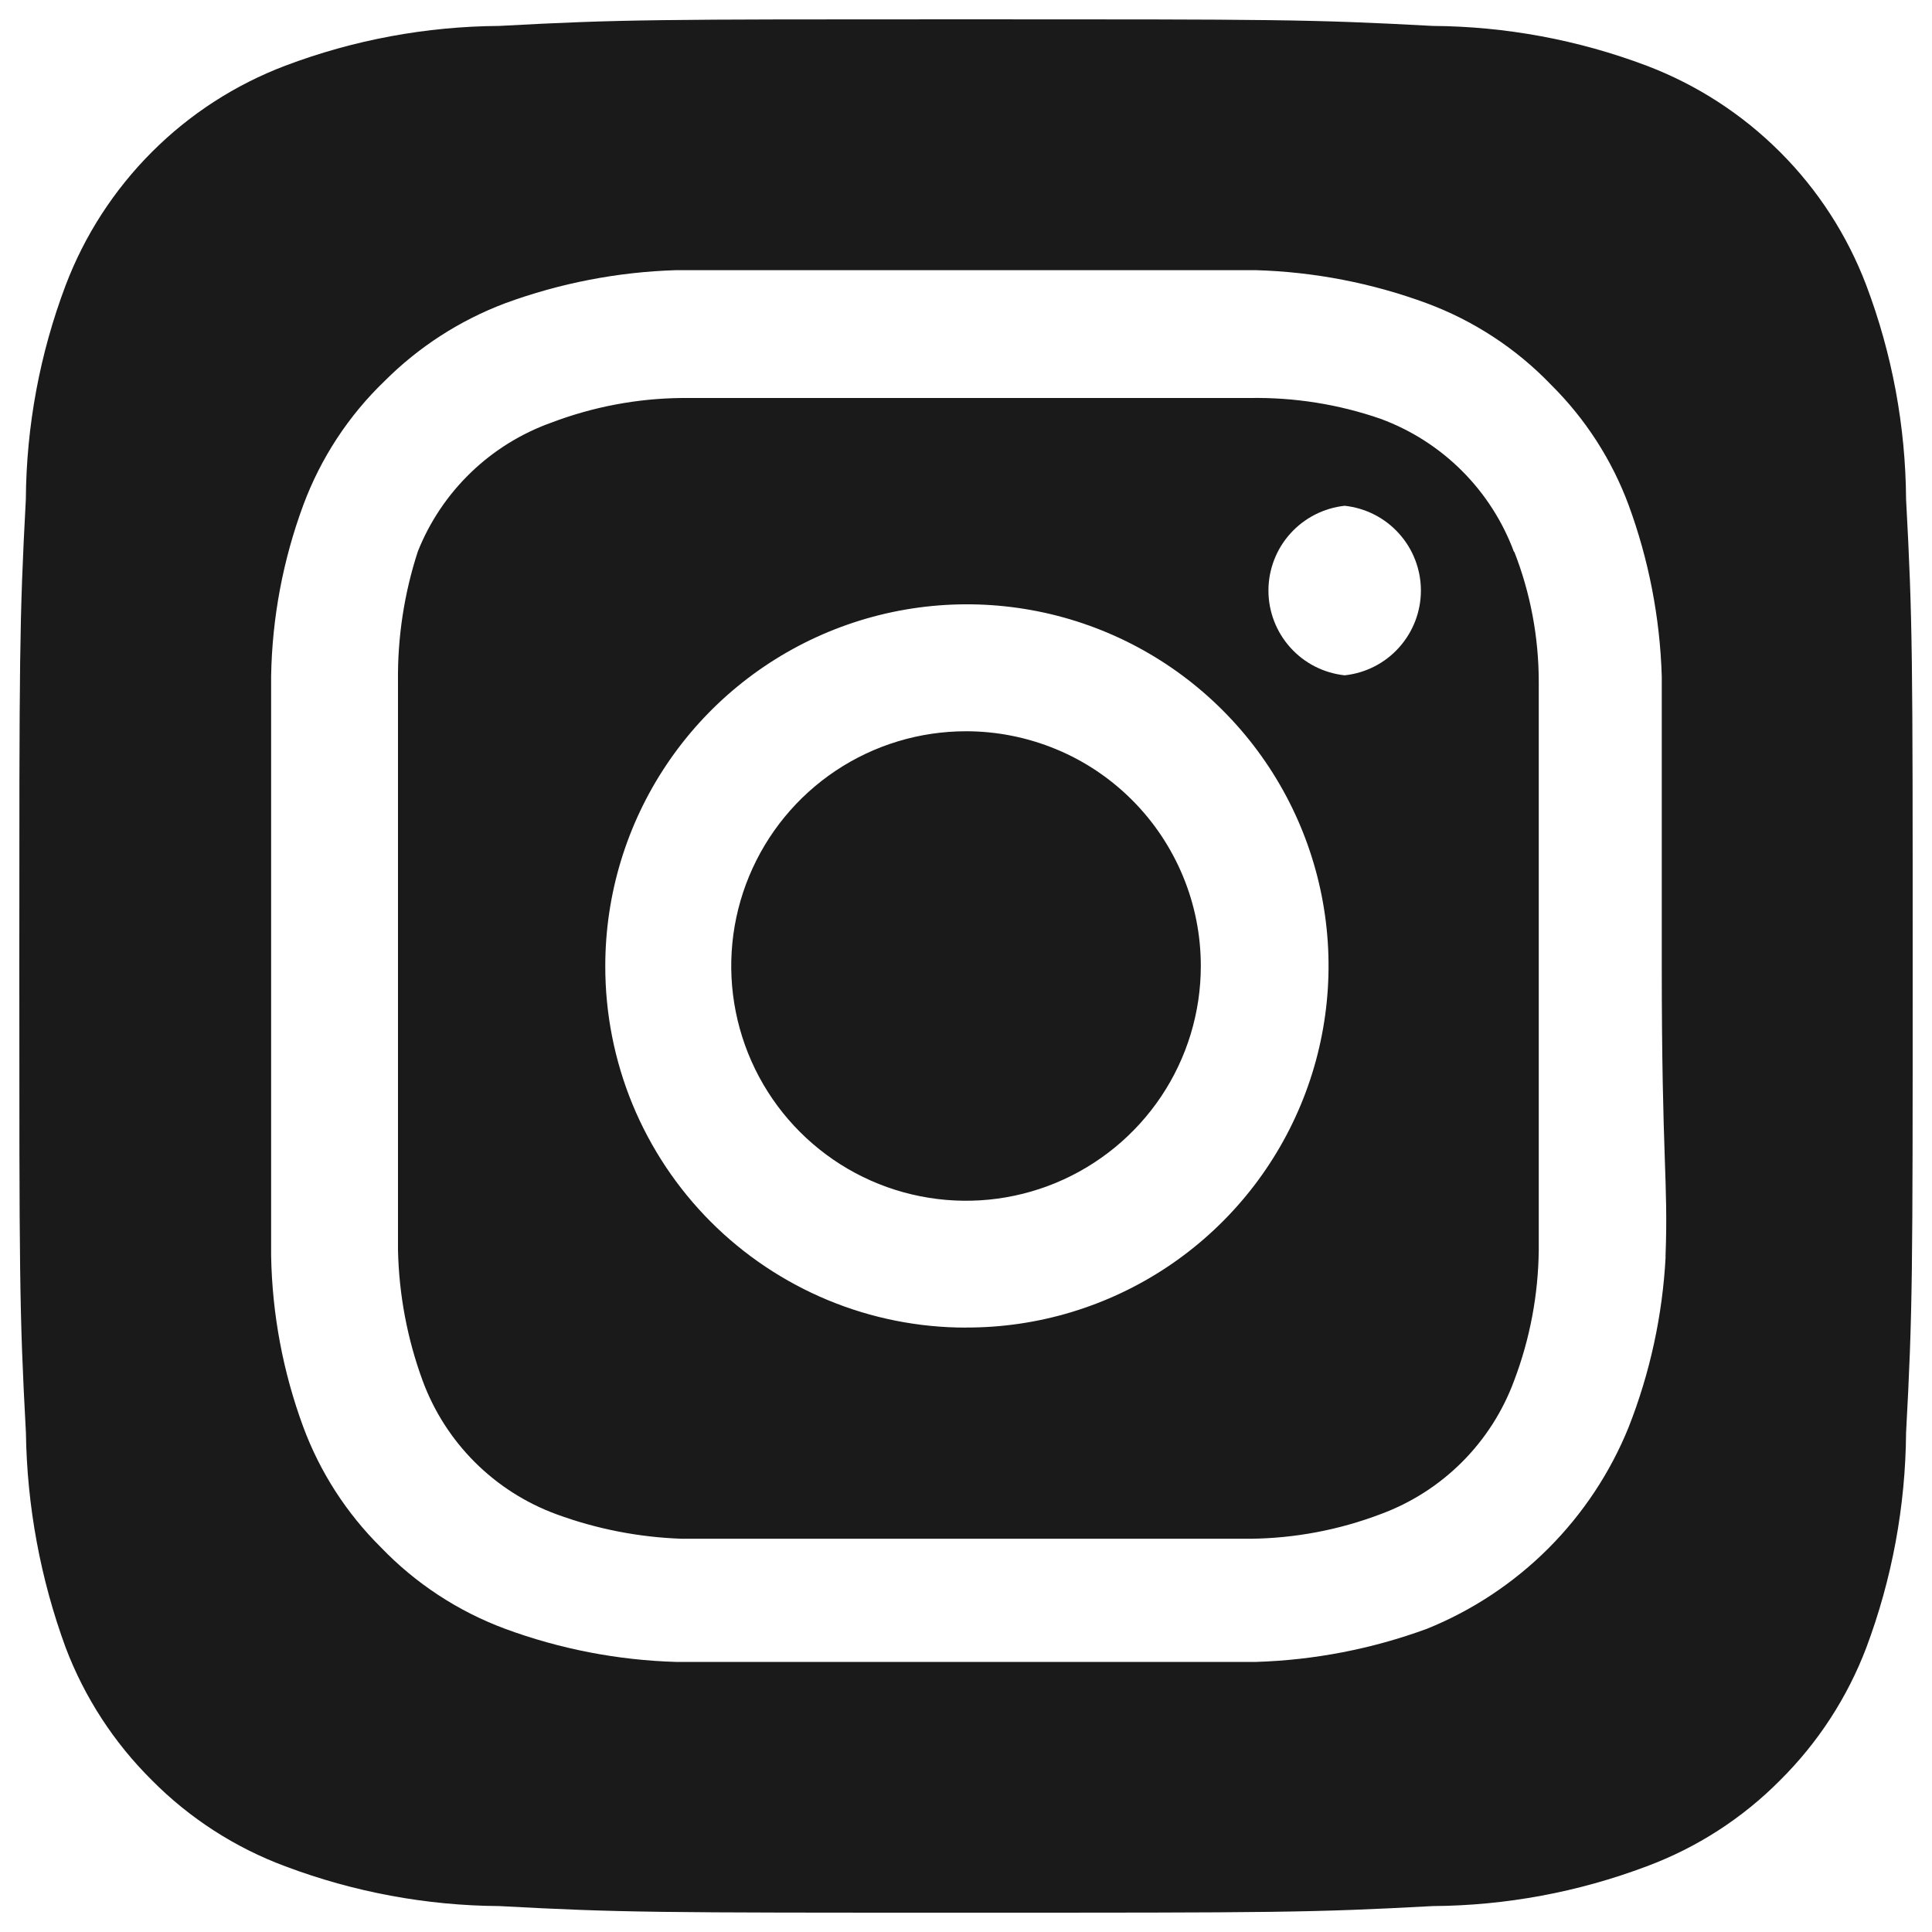 <svg viewBox="0 0 24 24" fill="none" xmlns="http://www.w3.org/2000/svg" id="Instagram-Alt--Streamline-Unicons"><desc>Instagram Alt Streamline Icon: https://streamlinehq.com</desc><path d="M12 9.084c-0.577 0 -1.141 0.171 -1.62 0.491 -0.48 0.321 -0.853 0.776 -1.074 1.309 -0.221 0.533 -0.279 1.119 -0.166 1.685 0.113 0.566 0.39 1.085 0.798 1.493 0.408 0.408 0.927 0.686 1.493 0.798 0.566 0.113 1.152 0.055 1.685 -0.166 0.533 -0.221 0.988 -0.595 1.309 -1.074 0.321 -0.48 0.492 -1.044 0.492 -1.62 0 -0.383 -0.075 -0.762 -0.222 -1.116 -0.147 -0.354 -0.361 -0.675 -0.632 -0.946 -0.271 -0.271 -0.592 -0.486 -0.946 -0.632 -0.354 -0.146 -0.733 -0.222 -1.116 -0.222Zm11.678 -2.881c-0.006 -0.908 -0.173 -1.808 -0.494 -2.658 -0.236 -0.622 -0.601 -1.187 -1.072 -1.657 -0.47 -0.47 -1.035 -0.836 -1.657 -1.072 -0.85 -0.321 -1.75 -0.488 -2.658 -0.494C16.281 0.24 15.834 0.24 12 0.24s-4.281 0 -5.798 0.082c-0.908 0.006 -1.808 0.173 -2.658 0.494 -0.622 0.236 -1.187 0.601 -1.657 1.072 -0.47 0.47 -0.836 1.035 -1.072 1.657 -0.321 0.85 -0.488 1.75 -0.494 2.658C0.24 7.719 0.24 8.166 0.24 12s0 4.281 0.082 5.798c0.013 0.911 0.18 1.814 0.494 2.67 0.235 0.619 0.6 1.18 1.07 1.646 0.468 0.473 1.034 0.838 1.658 1.07 0.85 0.32 1.75 0.488 2.658 0.494C7.719 23.76 8.166 23.76 12 23.76s4.281 0 5.798 -0.082c0.908 -0.006 1.808 -0.173 2.658 -0.494 0.624 -0.232 1.19 -0.597 1.658 -1.07 0.47 -0.466 0.835 -1.028 1.07 -1.646 0.32 -0.854 0.487 -1.758 0.494 -2.67 0.082 -1.517 0.082 -1.964 0.082 -5.798s0 -4.281 -0.082 -5.798Zm-2.987 9.408c-0.038 0.726 -0.193 1.441 -0.459 2.117 -0.228 0.564 -0.568 1.077 -0.998 1.507 -0.43 0.43 -0.943 0.77 -1.507 0.998 -0.683 0.251 -1.401 0.39 -2.128 0.412H8.401c-0.727 -0.021 -1.446 -0.16 -2.128 -0.412 -0.583 -0.217 -1.11 -0.562 -1.541 -1.011 -0.426 -0.422 -0.755 -0.931 -0.964 -1.494 -0.252 -0.682 -0.387 -1.401 -0.4 -2.128V8.401c0.012 -0.727 0.148 -1.447 0.4 -2.128 0.217 -0.583 0.562 -1.11 1.011 -1.541 0.424 -0.424 0.933 -0.752 1.494 -0.964 0.683 -0.251 1.401 -0.39 2.128 -0.412h7.197c0.727 0.021 1.446 0.16 2.128 0.412 0.583 0.217 1.11 0.562 1.541 1.011 0.426 0.422 0.755 0.931 0.964 1.494 0.251 0.683 0.39 1.401 0.412 2.128V12c0 2.423 0.082 2.67 0.047 3.599v0.012ZM18.809 6.861c-0.14 -0.38 -0.361 -0.725 -0.647 -1.011 -0.286 -0.286 -0.631 -0.507 -1.011 -0.647 -0.522 -0.181 -1.071 -0.268 -1.623 -0.259H8.472c-0.555 0.005 -1.104 0.109 -1.623 0.306 -0.374 0.134 -0.715 0.345 -1.001 0.621 -0.286 0.276 -0.51 0.609 -0.657 0.978 -0.171 0.524 -0.254 1.072 -0.247 1.623v7.056c0.012 0.554 0.115 1.103 0.306 1.623 0.14 0.38 0.361 0.725 0.647 1.011 0.286 0.286 0.631 0.507 1.011 0.647 0.502 0.185 1.03 0.288 1.564 0.306h7.056c0.555 -0.005 1.104 -0.109 1.623 -0.306 0.38 -0.14 0.725 -0.361 1.011 -0.647 0.286 -0.286 0.507 -0.631 0.647 -1.011 0.197 -0.519 0.3 -1.068 0.306 -1.623V8.472c0 -0.555 -0.103 -1.106 -0.306 -1.623v0.012ZM12 16.492c-0.589 0 -1.173 -0.116 -1.717 -0.342s-1.039 -0.557 -1.455 -0.974c-0.416 -0.417 -0.746 -0.913 -0.971 -1.458 -0.224 -0.545 -0.339 -1.129 -0.338 -1.718 0 -0.889 0.264 -1.758 0.758 -2.497 0.494 -0.739 1.196 -1.315 2.018 -1.655 0.822 -0.34 1.725 -0.428 2.597 -0.254 0.872 0.174 1.672 0.603 2.3 1.233 0.628 0.629 1.055 1.431 1.227 2.303 0.172 0.872 0.081 1.776 -0.261 2.596 -0.342 0.821 -0.919 1.521 -1.66 2.014 -0.74 0.492 -1.61 0.754 -2.499 0.751Zm4.704 -8.103c-0.26 -0.028 -0.5 -0.15 -0.675 -0.345 -0.175 -0.194 -0.272 -0.447 -0.272 -0.708s0.097 -0.514 0.272 -0.708 0.415 -0.317 0.675 -0.345c0.26 0.028 0.5 0.15 0.675 0.345 0.175 0.194 0.272 0.447 0.272 0.708s-0.097 0.513 -0.272 0.708 -0.415 0.317 -0.675 0.345Z" fill="#1a1a1a" stroke-width="1"></path></svg>